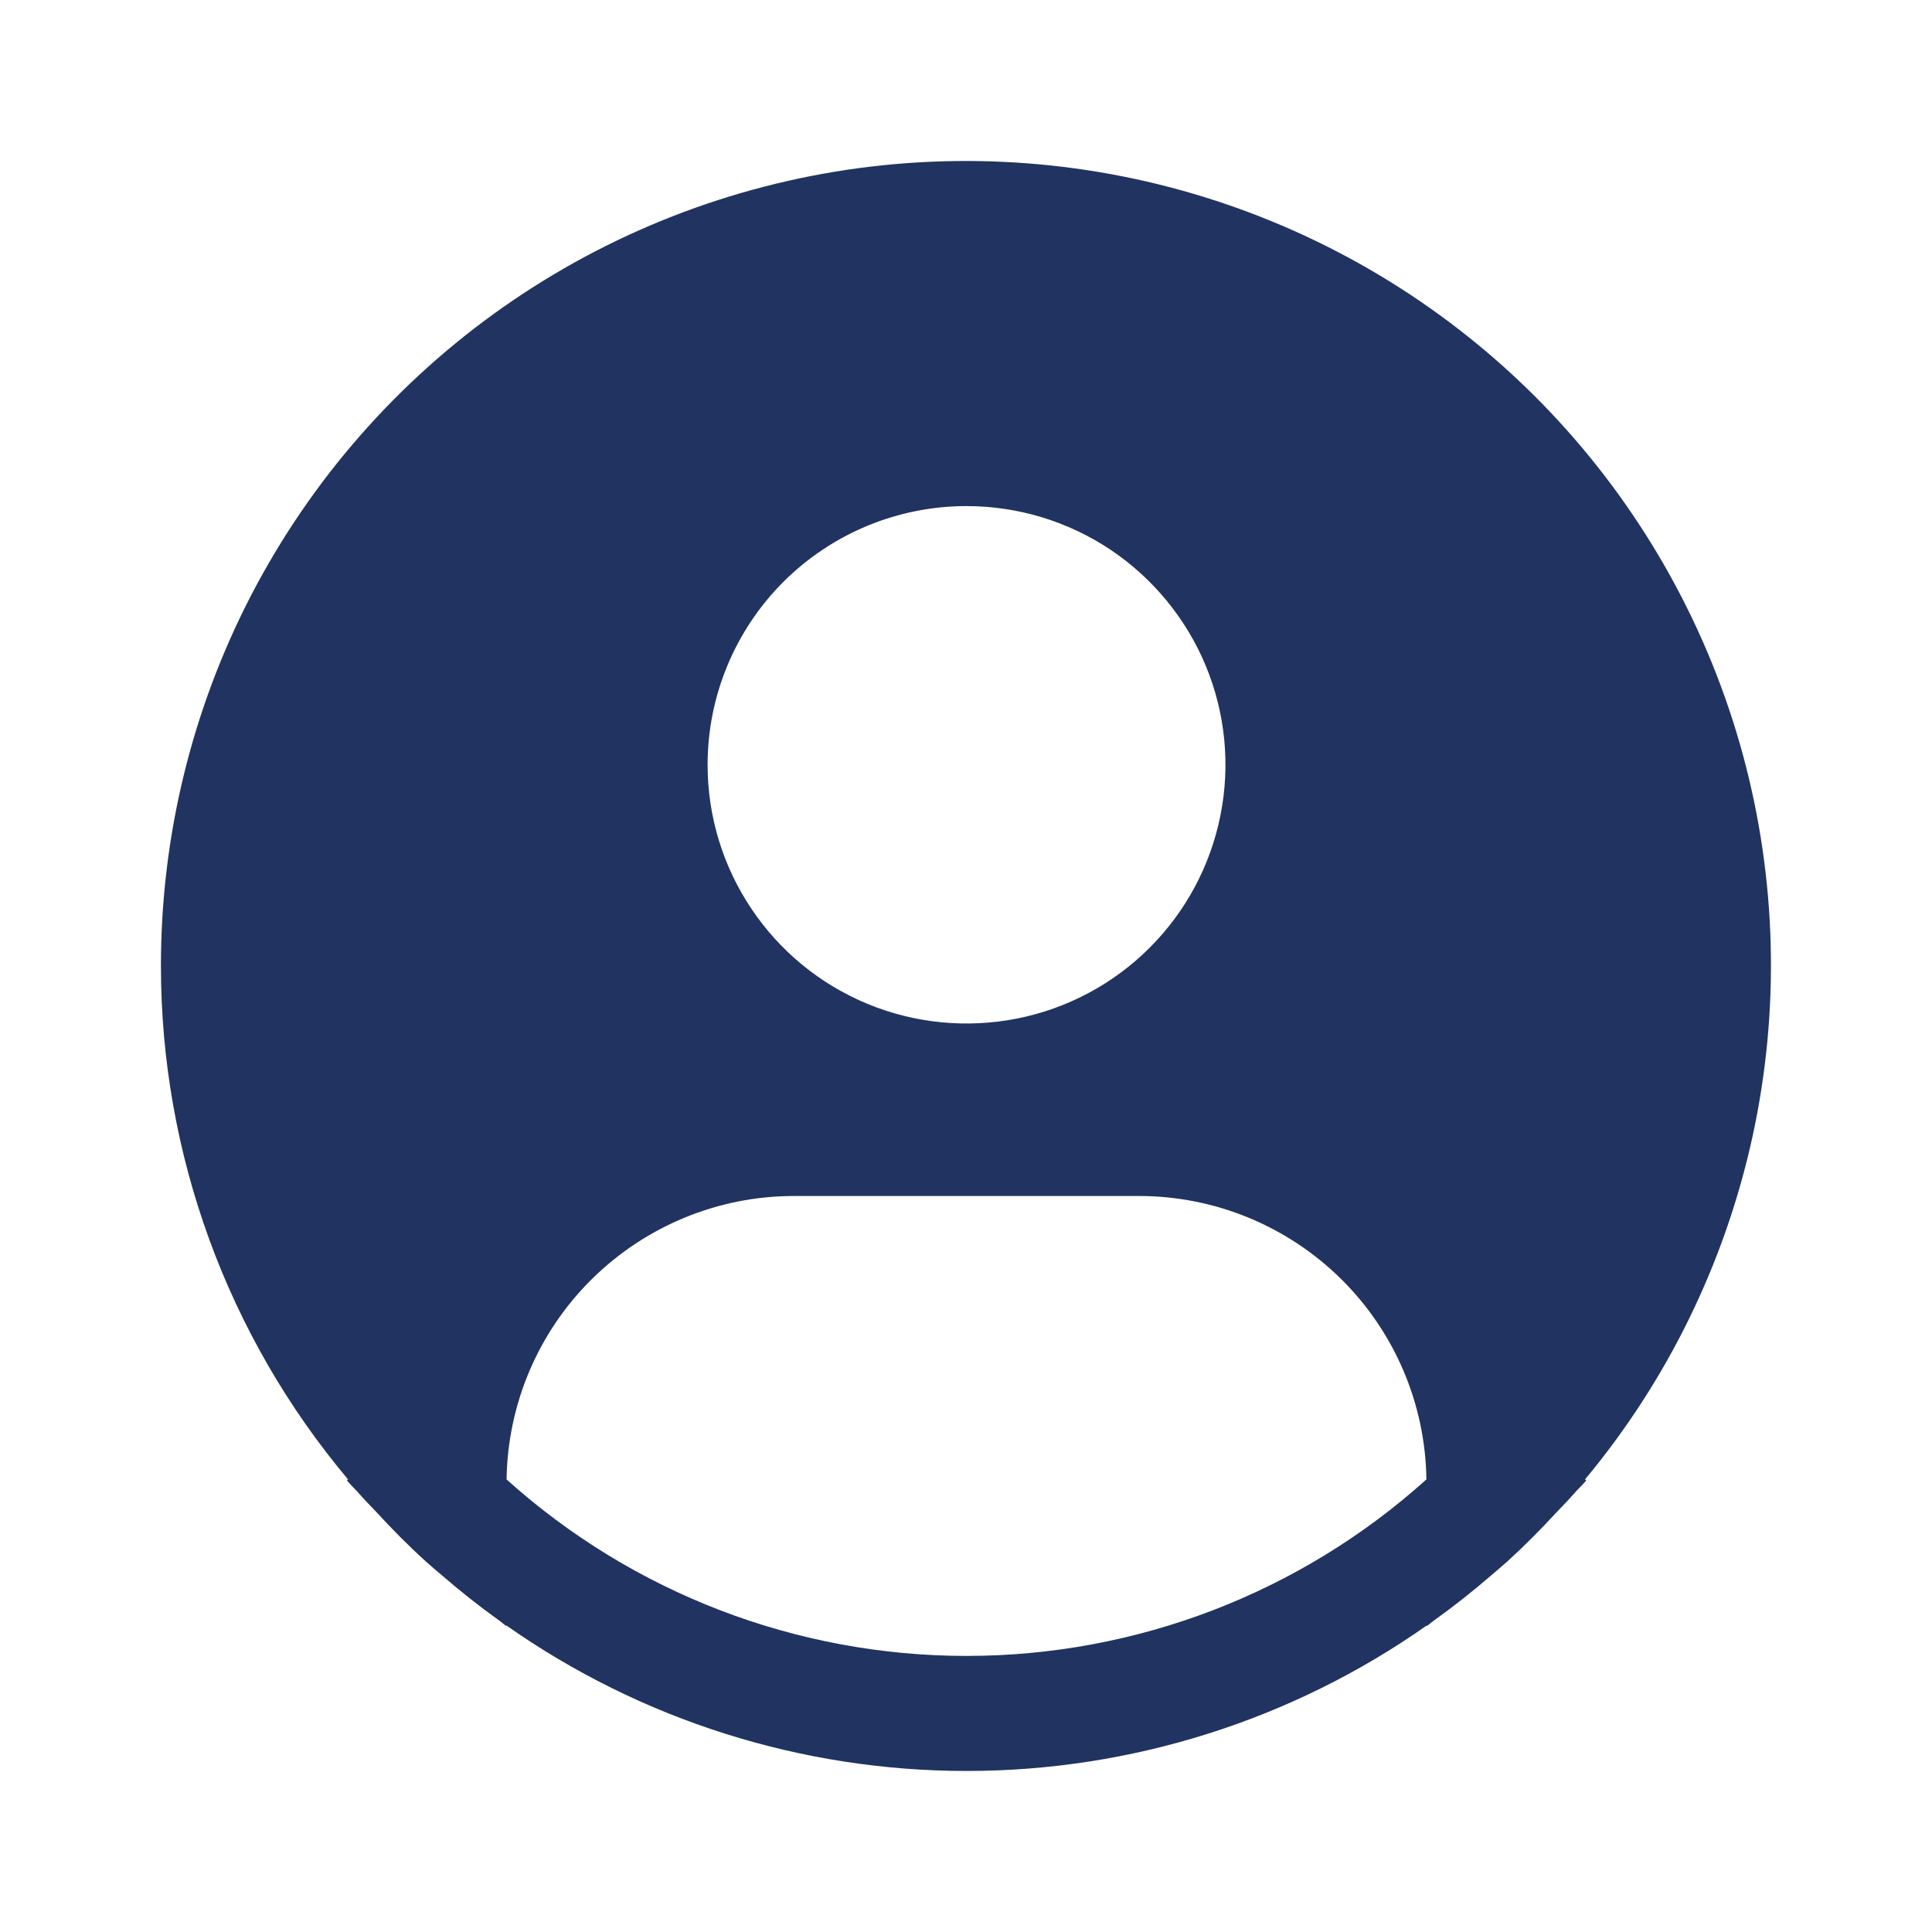 <svg width="20" height="20" viewBox="0 0 20 20" fill="none" xmlns="http://www.w3.org/2000/svg">
<path d="M16.408 15.315C17.264 14.287 17.858 13.068 18.143 11.761C18.427 10.454 18.392 9.098 18.041 7.808C17.689 6.518 17.032 5.331 16.125 4.348C15.218 3.365 14.087 2.615 12.828 2.161C11.569 1.707 10.219 1.563 8.893 1.74C7.566 1.918 6.302 2.412 5.207 3.181C4.112 3.95 3.219 4.971 2.602 6.158C1.986 7.345 1.665 8.663 1.666 10C1.666 11.944 2.352 13.826 3.603 15.315L3.591 15.325C3.632 15.375 3.68 15.418 3.723 15.468C3.776 15.529 3.834 15.587 3.89 15.646C4.056 15.827 4.228 16.001 4.408 16.164C4.463 16.214 4.519 16.26 4.575 16.308C4.765 16.472 4.961 16.628 5.164 16.773C5.191 16.791 5.214 16.814 5.241 16.833V16.826C6.636 17.807 8.3 18.333 10.006 18.333C11.712 18.333 13.376 17.807 14.771 16.826V16.833C14.797 16.814 14.821 16.791 14.848 16.773C15.05 16.628 15.247 16.472 15.437 16.308C15.493 16.26 15.549 16.213 15.604 16.164C15.784 16 15.955 15.827 16.122 15.646C16.178 15.587 16.235 15.529 16.289 15.468C16.331 15.418 16.38 15.375 16.421 15.325L16.408 15.315ZM10.005 5.239C10.536 5.239 11.054 5.396 11.495 5.69C11.935 5.985 12.279 6.403 12.482 6.892C12.685 7.382 12.738 7.92 12.634 8.44C12.531 8.959 12.276 9.436 11.901 9.811C11.526 10.186 11.048 10.441 10.528 10.544C10.008 10.647 9.469 10.594 8.98 10.392C8.49 10.189 8.071 9.846 7.777 9.405C7.482 8.965 7.325 8.447 7.325 7.917C7.325 7.207 7.607 6.526 8.11 6.023C8.613 5.521 9.294 5.239 10.005 5.239ZM5.244 15.315C5.255 14.534 5.572 13.788 6.129 13.239C6.686 12.69 7.436 12.381 8.218 12.381H11.792C12.575 12.381 13.325 12.69 13.882 13.239C14.438 13.788 14.756 14.534 14.766 15.315C13.46 16.491 11.764 17.142 10.005 17.142C8.247 17.142 6.551 16.491 5.244 15.315Z" fill="#213360"/>
</svg>

